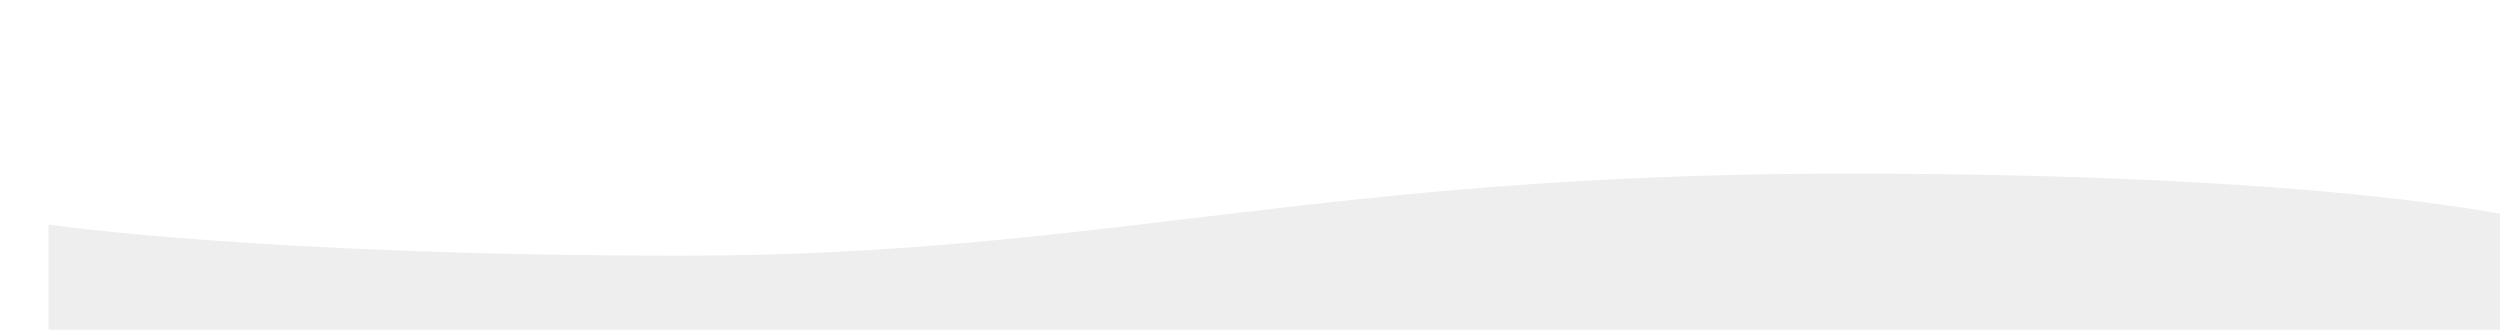 <svg width="1440" height="190" viewBox="0 0 1440 190" fill="none" xmlns="http://www.w3.org/2000/svg">
<g filter="url(#filter0_ddd_204_530)">
<path d="M1035.5 100C1341 100 1440 129.091 1440 129.091V190H0V129.394C0 129.394 123.5 147.273 365 147.273C606.5 147.273 730 100 1035.5 100Z" fill="#EEEEEE"/>
</g>
<defs>
<filter id="filter0_ddd_204_530" x="-80" y="0" width="1640" height="290" filterUnits="userSpaceOnUse" color-interpolation-filters="sRGB">
<feFlood flood-opacity="0" result="BackgroundImageFix"/>
<feColorMatrix in="SourceAlpha" type="matrix" values="0 0 0 0 0 0 0 0 0 0 0 0 0 0 0 0 0 0 127 0" result="hardAlpha"/>
<feOffset dx="20"/>
<feGaussianBlur stdDeviation="50"/>
<feComposite in2="hardAlpha" operator="out"/>
<feColorMatrix type="matrix" values="0 0 0 0 0.714 0 0 0 0 0.184 0 0 0 0 0.788 0 0 0 0.7 0"/>
<feBlend mode="normal" in2="BackgroundImageFix" result="effect1_dropShadow_204_530"/>
<feColorMatrix in="SourceAlpha" type="matrix" values="0 0 0 0 0 0 0 0 0 0 0 0 0 0 0 0 0 0 127 0" result="hardAlpha"/>
<feOffset dx="4"/>
<feGaussianBlur stdDeviation="20"/>
<feComposite in2="hardAlpha" operator="out"/>
<feColorMatrix type="matrix" values="0 0 0 0 0.78 0 0 0 0 0.242 0 0 0 0 0.856 0 0 0 1 0"/>
<feBlend mode="normal" in2="effect1_dropShadow_204_530" result="effect2_dropShadow_204_530"/>
<feColorMatrix in="SourceAlpha" type="matrix" values="0 0 0 0 0 0 0 0 0 0 0 0 0 0 0 0 0 0 127 0" result="hardAlpha"/>
<feOffset dx="4"/>
<feGaussianBlur stdDeviation="7.5"/>
<feComposite in2="hardAlpha" operator="out"/>
<feColorMatrix type="matrix" values="0 0 0 0 0.9 0 0 0 0 0.404 0 0 0 0 0.97 0 0 0 1 0"/>
<feBlend mode="normal" in2="effect2_dropShadow_204_530" result="effect3_dropShadow_204_530"/>
<feBlend mode="normal" in="SourceGraphic" in2="effect3_dropShadow_204_530" result="shape"/>
</filter>
</defs>
</svg>
